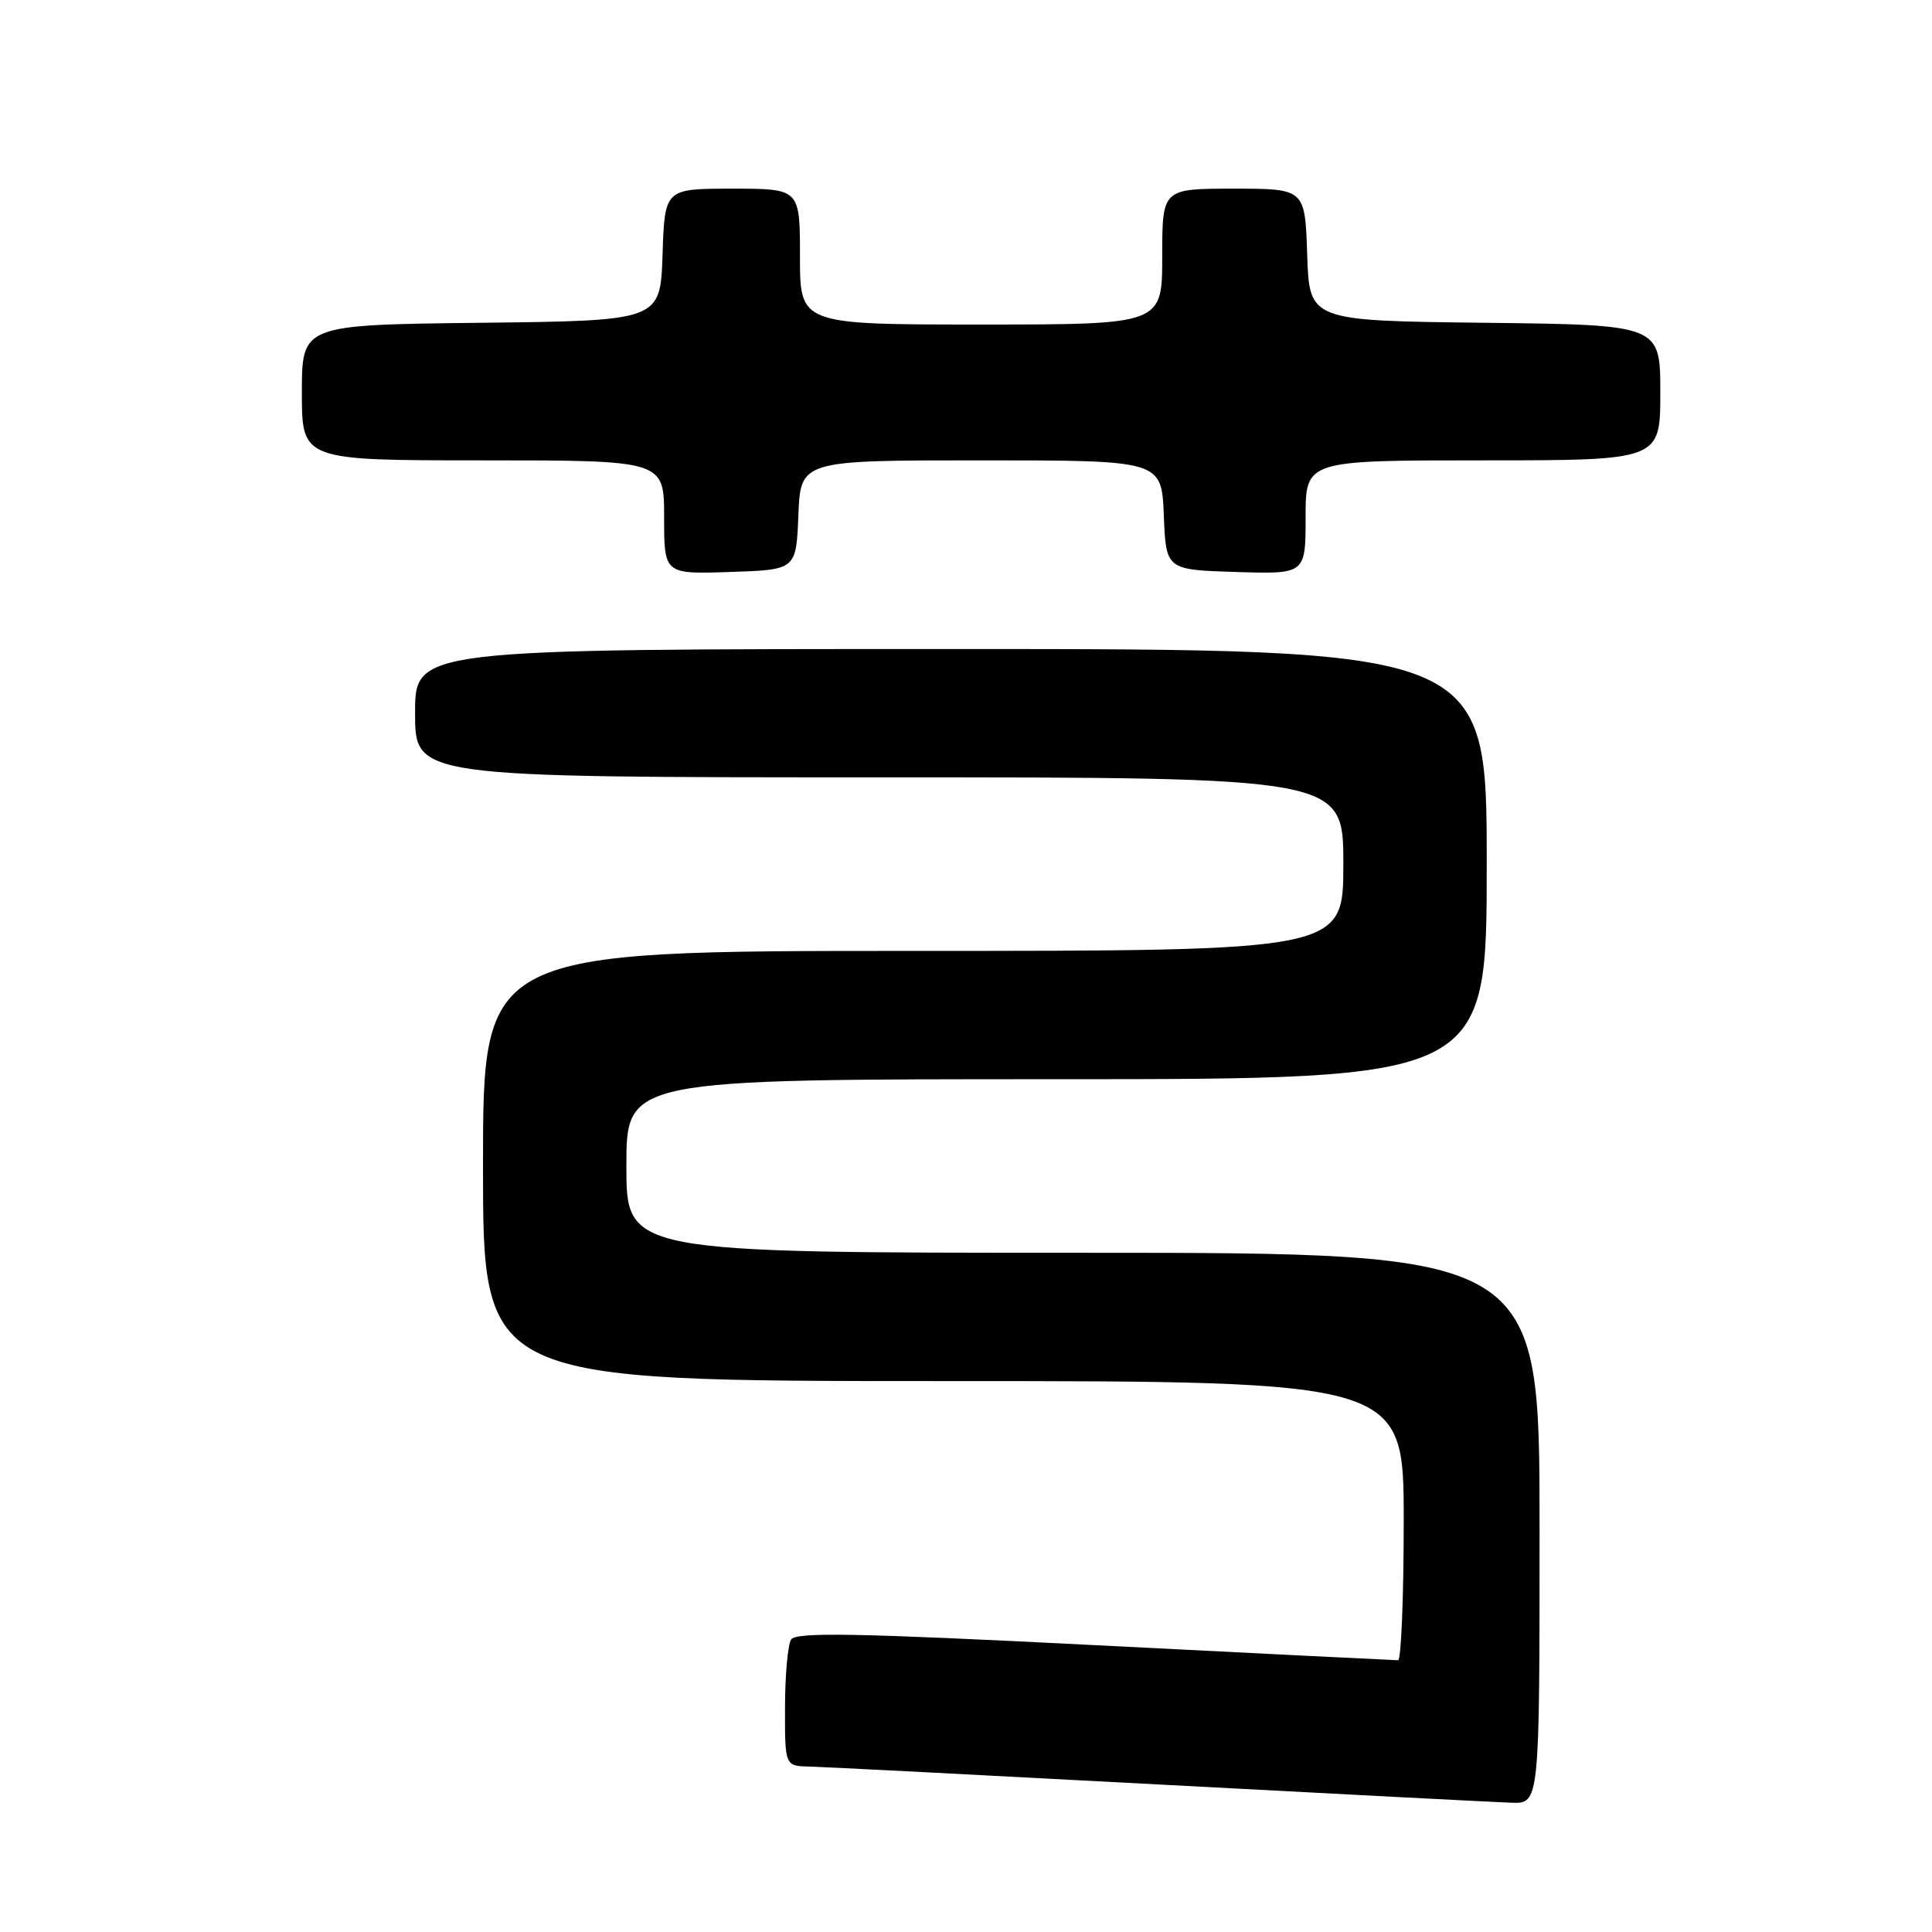 <?xml version="1.0" encoding="UTF-8" standalone="no"?>
<!DOCTYPE svg PUBLIC "-//W3C//DTD SVG 1.1//EN" "http://www.w3.org/Graphics/SVG/1.1/DTD/svg11.dtd" >
<svg xmlns="http://www.w3.org/2000/svg" xmlns:xlink="http://www.w3.org/1999/xlink" version="1.1" viewBox="0 0 256 256">
 <g >
 <path fill="currentColor"
d=" M 204.00 202.50 C 204.00 166.00 204.00 166.00 143.50 166.00 C 83.00 166.00 83.00 166.00 83.00 154.50 C 83.00 143.00 83.00 143.00 140.00 143.00 C 197.00 143.00 197.00 143.00 197.00 114.50 C 197.00 86.00 197.00 86.00 126.00 86.00 C 55.00 86.00 55.00 86.00 55.00 94.50 C 55.00 103.00 55.00 103.00 116.50 103.00 C 178.00 103.00 178.00 103.00 178.00 114.50 C 178.00 126.00 178.00 126.00 121.00 126.00 C 64.00 126.00 64.00 126.00 64.00 154.50 C 64.00 183.00 64.00 183.00 125.00 183.00 C 186.00 183.00 186.00 183.00 186.00 201.50 C 186.00 211.68 185.66 220.00 185.25 219.99 C 184.84 219.99 166.75 219.09 145.06 217.99 C 113.53 216.39 105.47 216.24 104.83 217.24 C 104.39 217.93 104.02 221.99 104.02 226.25 C 104.00 234.00 104.00 234.00 107.25 234.08 C 109.04 234.12 129.85 235.19 153.50 236.45 C 177.15 237.71 198.19 238.80 200.25 238.87 C 204.00 239.00 204.00 239.00 204.00 202.50 Z  M 105.79 68.25 C 106.09 61.00 106.09 61.00 130.00 61.00 C 153.91 61.00 153.91 61.00 154.21 68.25 C 154.50 75.50 154.50 75.50 163.75 75.79 C 173.00 76.08 173.00 76.08 173.00 68.54 C 173.00 61.00 173.00 61.00 196.50 61.00 C 220.00 61.00 220.00 61.00 220.00 52.02 C 220.00 43.04 220.00 43.04 196.75 42.77 C 173.50 42.50 173.50 42.50 173.21 33.75 C 172.92 25.00 172.92 25.00 163.46 25.00 C 154.00 25.00 154.00 25.00 154.00 34.00 C 154.00 43.00 154.00 43.00 130.00 43.00 C 106.00 43.00 106.00 43.00 106.00 34.00 C 106.00 25.00 106.00 25.00 97.04 25.00 C 88.08 25.00 88.08 25.00 87.79 33.75 C 87.50 42.50 87.50 42.50 63.75 42.77 C 40.00 43.04 40.00 43.04 40.00 52.02 C 40.00 61.00 40.00 61.00 64.00 61.00 C 88.00 61.00 88.00 61.00 88.00 68.54 C 88.00 76.08 88.00 76.08 96.75 75.79 C 105.50 75.50 105.50 75.50 105.79 68.25 Z "/>
</g>
</svg>